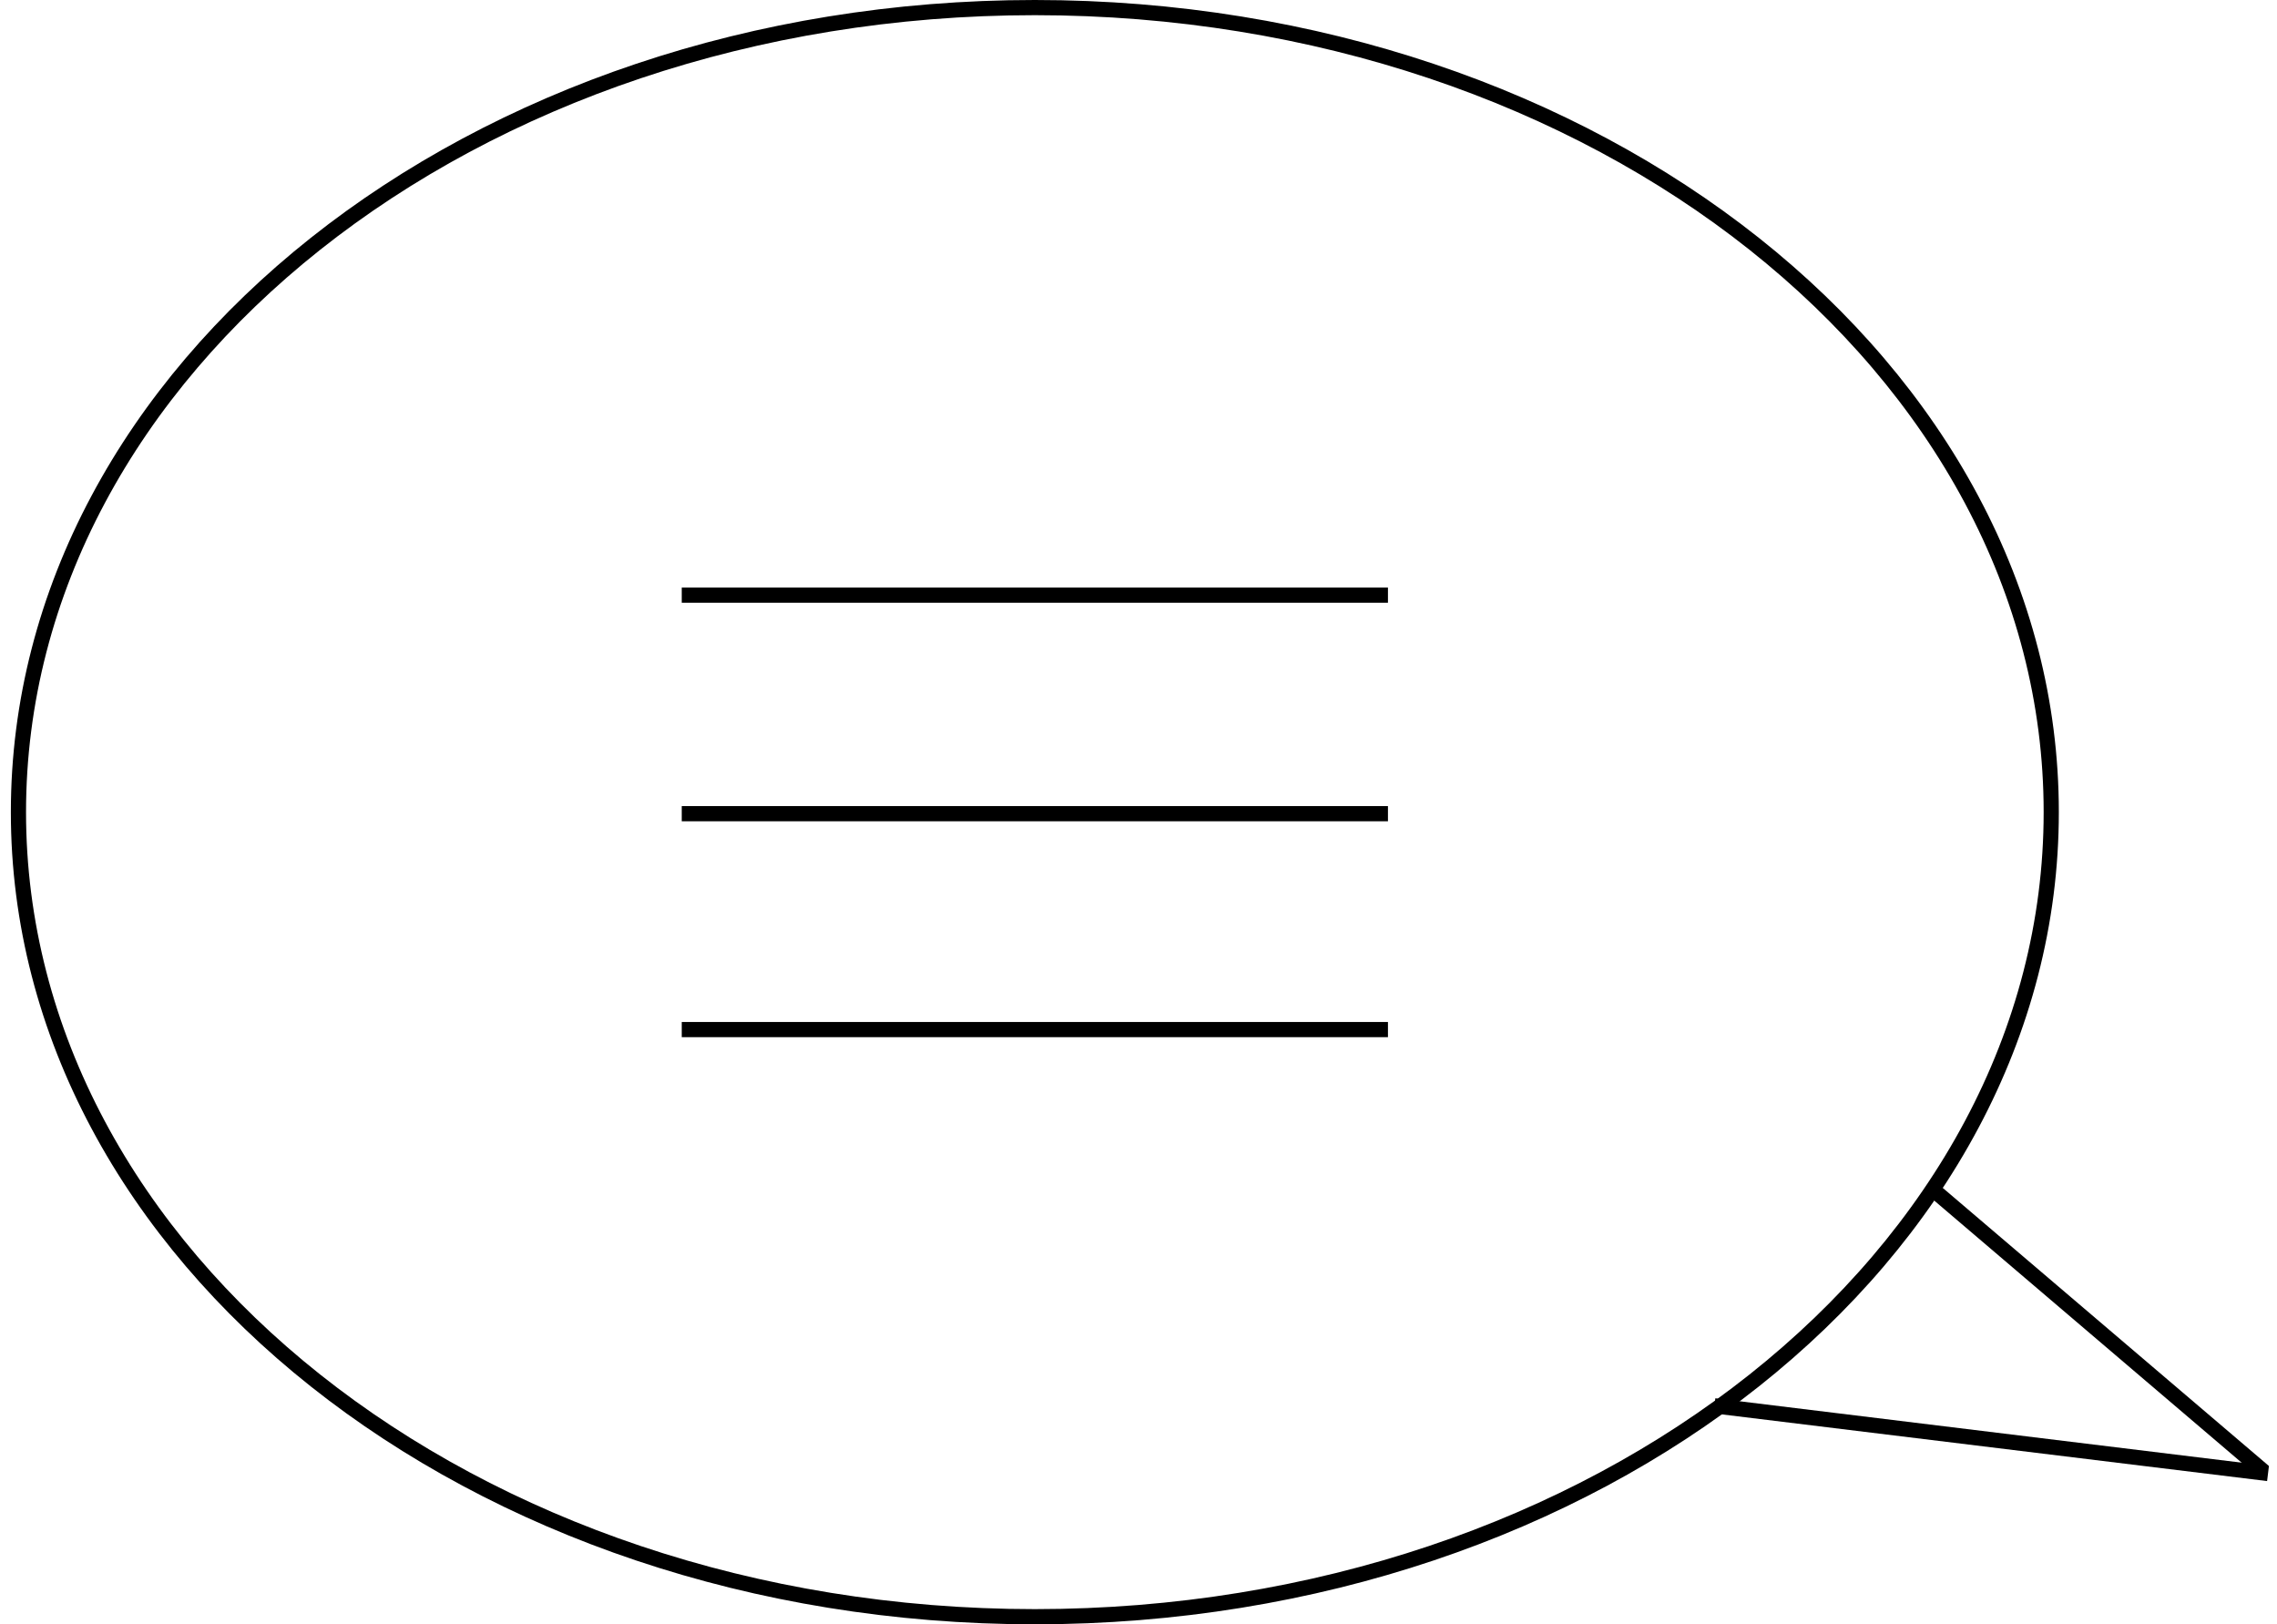 <svg width="150" height="107" viewBox="0 0 150 107" fill="none" xmlns="http://www.w3.org/2000/svg">
<path d="M1.215 53.5C1.215 82.669 31.078 106.5 68.171 106.5C105.265 106.5 135.128 82.669 135.128 53.5C135.128 24.331 105.265 0.5 68.171 0.5C31.078 0.5 1.215 24.331 1.215 53.5Z" stroke="black"/>
<line y1="-0.5" x2="46.522" y2="-0.5" transform="matrix(-1 0 0 1 91.433 39.706)" stroke="black"/>
<line y1="-0.5" x2="46.522" y2="-0.5" transform="matrix(-1 0 0 1 91.433 54.101)" stroke="black"/>
<line y1="-0.5" x2="46.522" y2="-0.5" transform="matrix(-1 0 0 1 91.433 68.323)" stroke="black"/>
<path d="M149.136 96.944L127.5 78.5" stroke="black"/>
<line x1="149.408" y1="97.068" x2="112.939" y2="92.608" stroke="black"/>
</svg>
